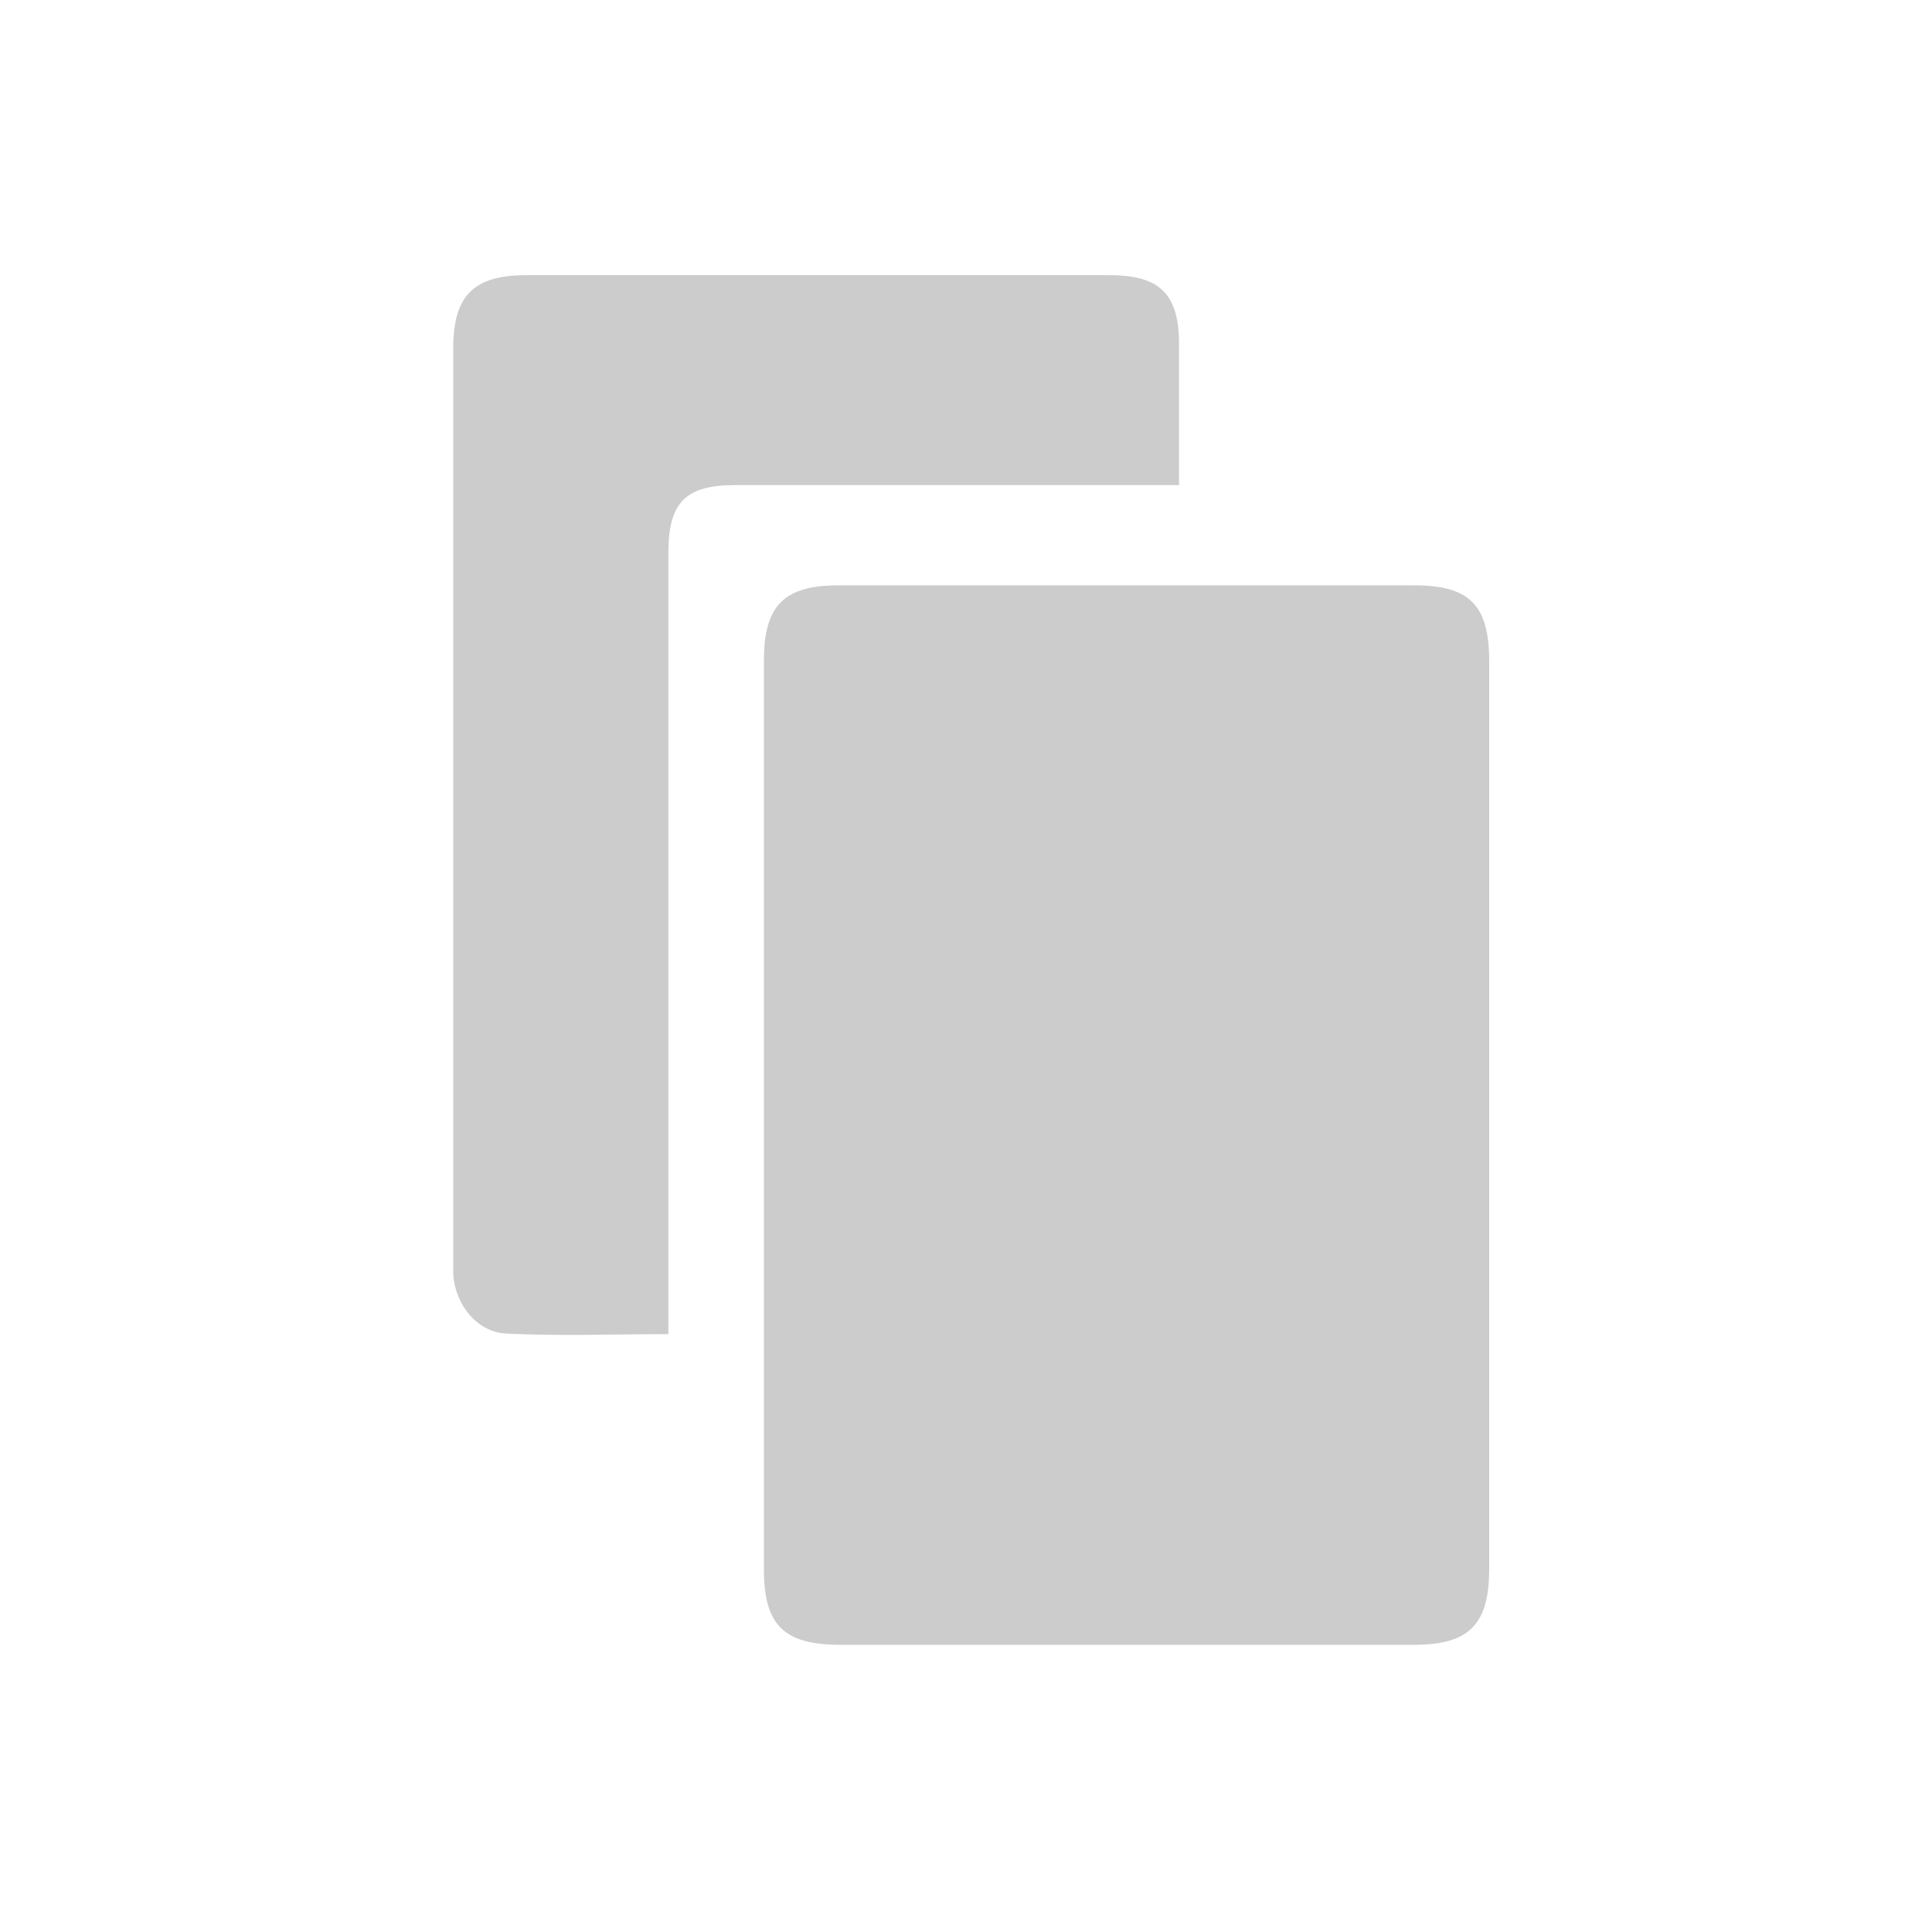 <?xml version="1.0" encoding="UTF-8"?>
<svg id="Layer_1" data-name="Layer 1" xmlns="http://www.w3.org/2000/svg" xmlns:xlink="http://www.w3.org/1999/xlink" viewBox="0 0 37 37">
  <defs>
    <style>
      .cls-1 {
        fill: none;
      }

      .cls-1, .cls-2 {
        stroke-width: 0px;
      }

      .cls-2 {
        fill: #ccc;
      }
    </style>
    <clipPath id="clippath">
      <rect class="cls-1" x=".15" y="-269.45" width="37" height="37"/>
    </clipPath>
  </defs>
  <path class="cls-2" d="M28.52,21.34c0-2.89,0-5.78,0-8.67,0-1.08-.37-1.46-1.44-1.46-3.68,0-7.35,0-11.03,0-1.03,0-1.42.39-1.42,1.43,0,5.81,0,11.61,0,17.42,0,1.06.38,1.44,1.46,1.44,3.66,0,7.32,0,10.99,0,1.06,0,1.44-.39,1.44-1.46,0-2.9,0-5.81,0-8.71ZM22.58,9.3c0-.94,0-1.83,0-2.71,0-.96-.37-1.32-1.33-1.32-3.72,0-7.44,0-11.17,0-1.01,0-1.4.39-1.4,1.4,0,5.74,0,11.47,0,17.21,0,.18,0,.35,0,.53.04.58.46,1.11,1.03,1.13,1.01.05,2.03.01,3.09.01v-.55c0-4.8,0-9.6,0-14.41,0-.96.32-1.3,1.28-1.3,2.39,0,4.79,0,7.18,0,.41,0,.82,0,1.3,0Z"/>
</svg>